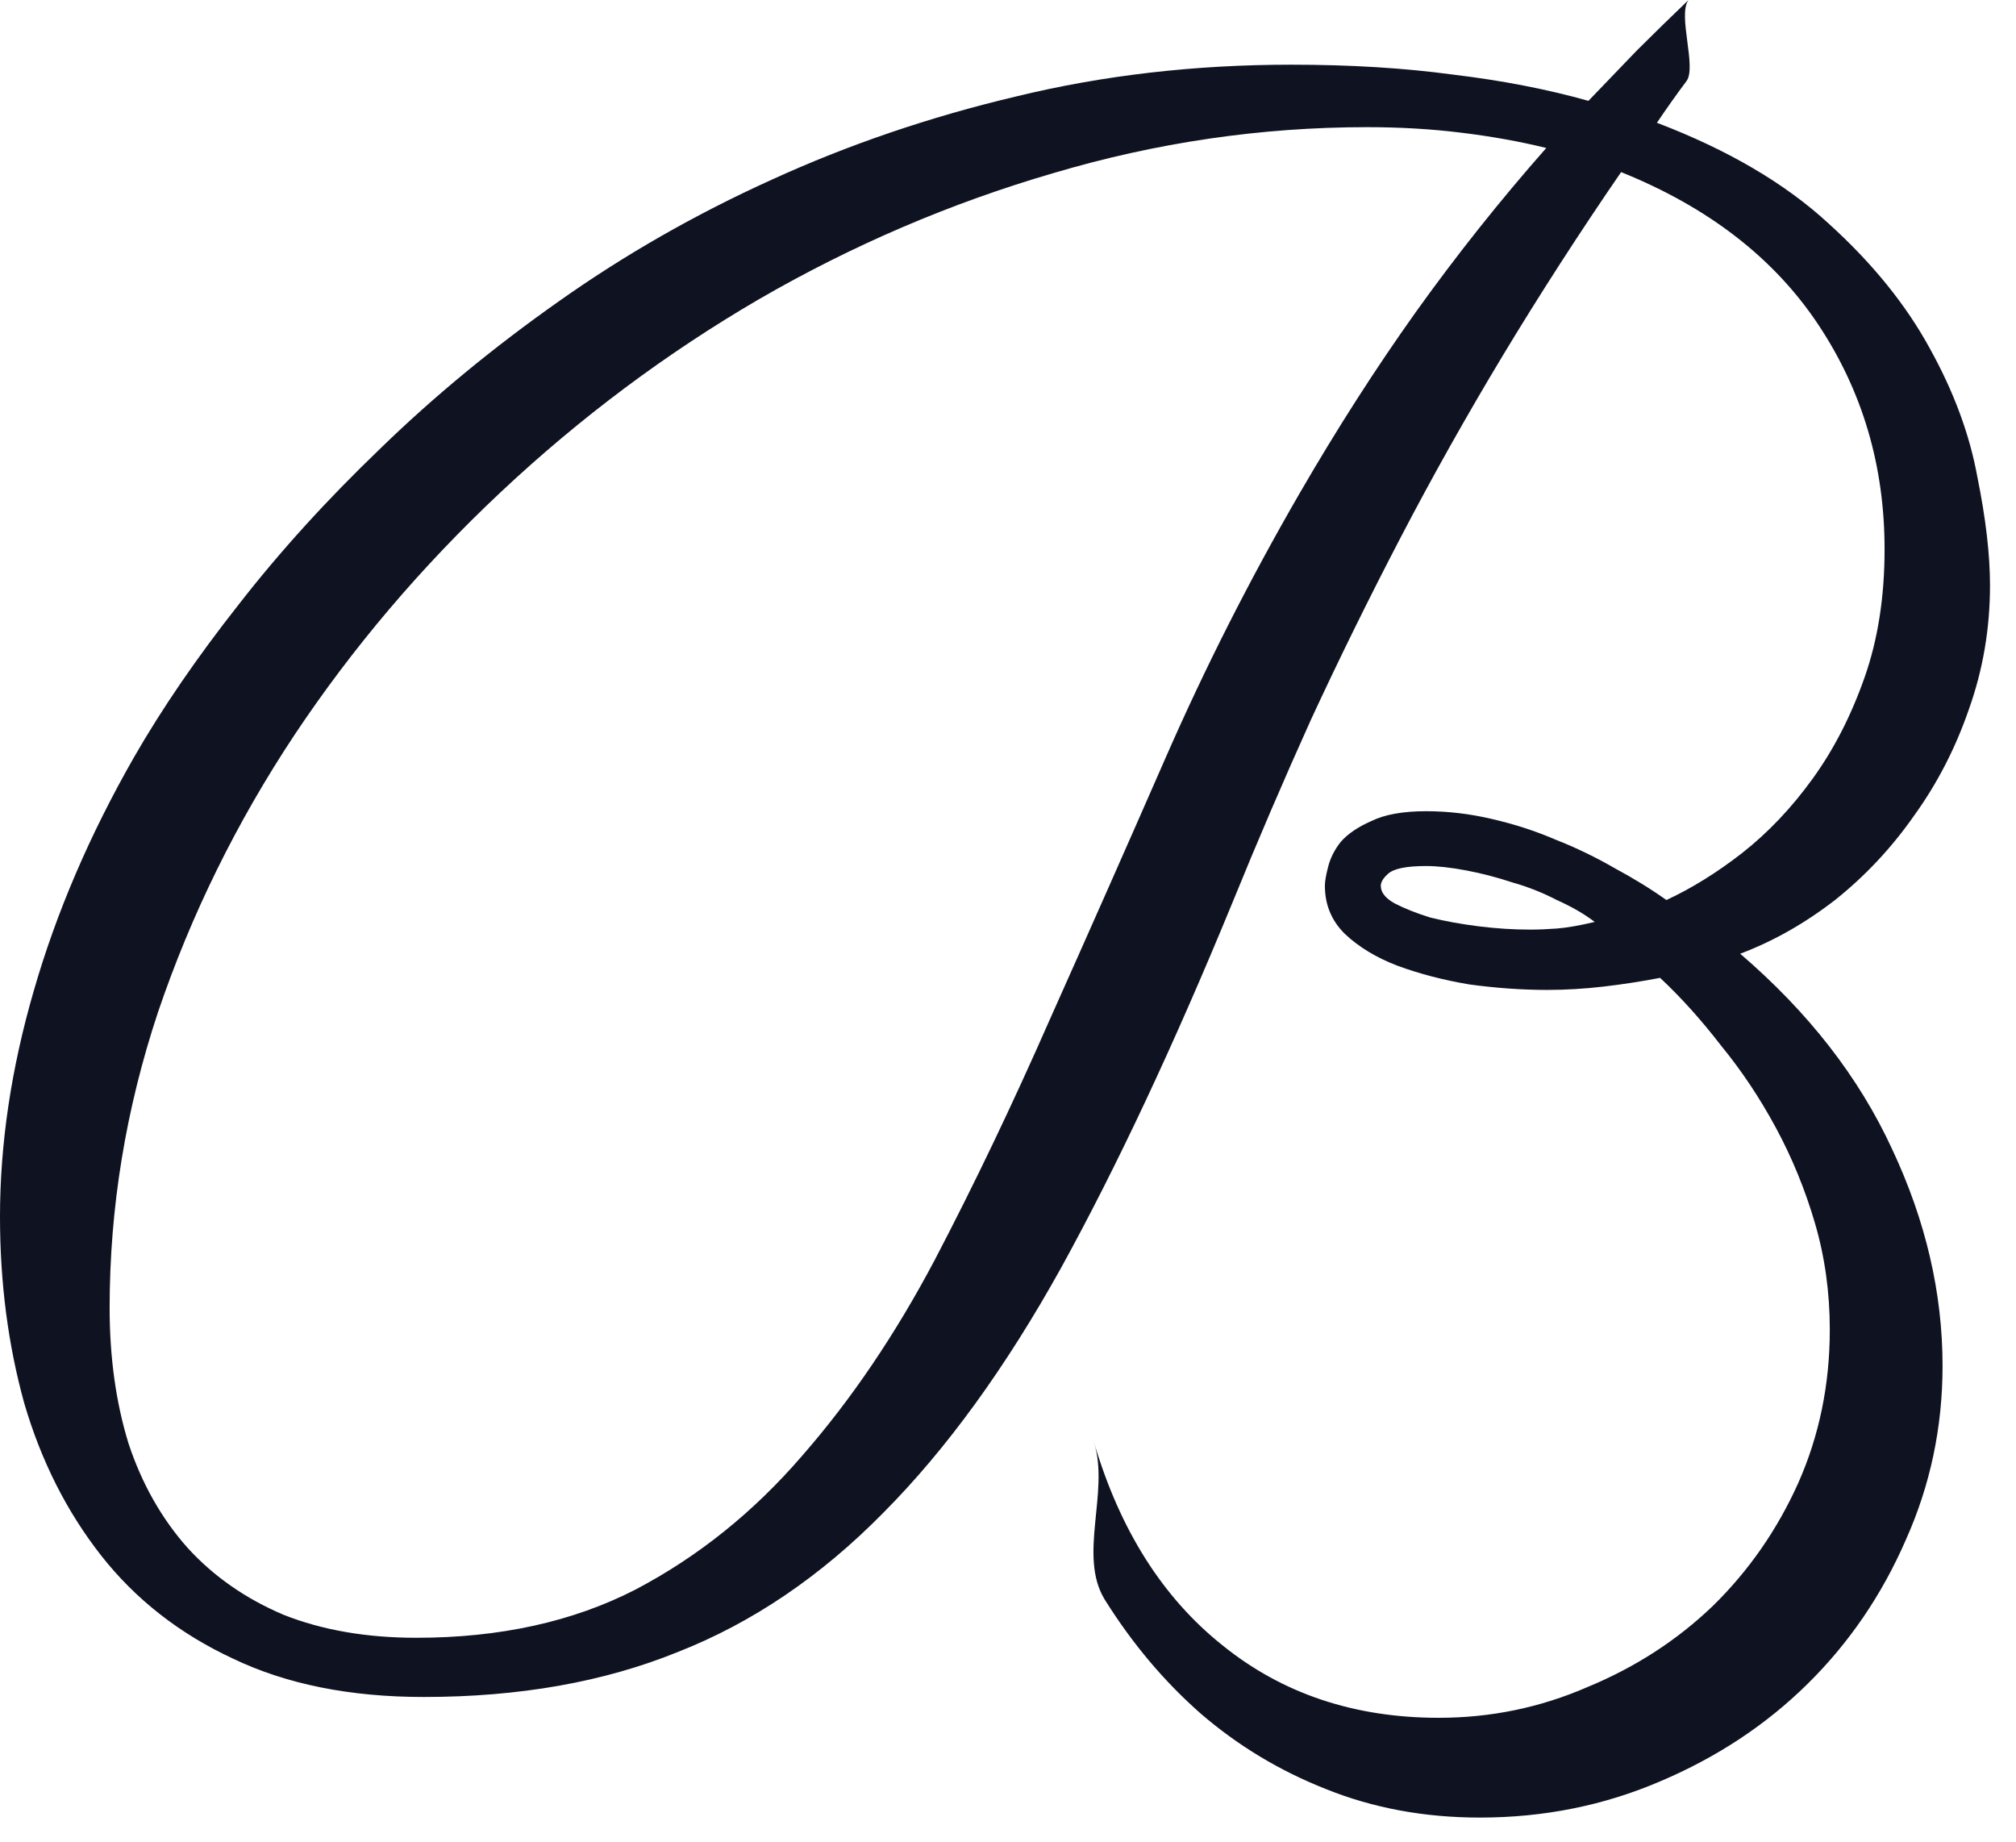 <svg width="58" height="53" viewBox="0 0 58 53" fill="none" xmlns="http://www.w3.org/2000/svg">
<path d="M48.579 0C48.256 0.42 48.822 1.934 48.519 2.334C48.236 2.712 47.953 3.111 47.669 3.532C49.711 4.31 51.359 5.277 52.612 6.433C53.866 7.569 54.836 8.767 55.523 10.028C56.211 11.269 56.666 12.498 56.888 13.718C57.131 14.916 57.252 15.957 57.252 16.84C57.252 18.08 57.05 19.268 56.645 20.403C56.261 21.518 55.736 22.537 55.069 23.462C54.422 24.387 53.664 25.197 52.794 25.891C51.925 26.563 51.015 27.078 50.065 27.436C52.026 29.118 53.482 30.989 54.432 33.049C55.402 35.109 55.887 37.191 55.887 39.293C55.887 41.059 55.534 42.73 54.826 44.307C54.139 45.884 53.199 47.261 52.006 48.438C50.813 49.616 49.398 50.551 47.761 51.245C46.143 51.939 44.415 52.286 42.575 52.286C40.978 52.286 39.502 52.012 38.148 51.466C36.813 50.94 35.611 50.215 34.539 49.29C33.488 48.365 32.568 47.272 31.78 46.01C31.012 44.749 31.921 42.93 31.477 41.501C32.224 44.023 33.458 45.968 35.176 47.335C36.894 48.722 38.966 49.416 41.392 49.416C42.888 49.416 44.314 49.122 45.668 48.533C47.043 47.965 48.246 47.188 49.277 46.199C50.308 45.19 51.127 44.013 51.733 42.667C52.34 41.301 52.643 39.829 52.643 38.252C52.643 37.18 52.501 36.161 52.218 35.194C51.935 34.226 51.561 33.312 51.096 32.45C50.631 31.588 50.105 30.799 49.519 30.085C48.953 29.349 48.367 28.697 47.761 28.13C47.215 28.235 46.669 28.319 46.123 28.382C45.577 28.445 45.041 28.477 44.516 28.477C43.788 28.477 43.04 28.424 42.272 28.319C41.524 28.193 40.837 28.014 40.21 27.783C39.603 27.552 39.098 27.247 38.694 26.868C38.309 26.49 38.117 26.027 38.117 25.481C38.117 25.355 38.148 25.176 38.208 24.945C38.269 24.692 38.39 24.451 38.572 24.219C38.774 23.988 39.068 23.788 39.452 23.62C39.836 23.431 40.361 23.336 41.029 23.336C41.655 23.336 42.282 23.41 42.909 23.557C43.556 23.704 44.172 23.904 44.758 24.156C45.345 24.387 45.911 24.661 46.456 24.976C47.002 25.27 47.498 25.575 47.942 25.891C48.67 25.554 49.398 25.102 50.126 24.535C50.874 23.946 51.551 23.231 52.157 22.39C52.764 21.549 53.259 20.582 53.643 19.489C54.028 18.396 54.219 17.166 54.219 15.799C54.219 13.403 53.583 11.248 52.309 9.334C51.035 7.421 49.145 5.96 46.639 4.951C45.426 6.717 44.294 8.473 43.242 10.217C42.191 11.962 41.211 13.707 40.301 15.452C39.391 17.197 38.532 18.942 37.723 20.687C36.935 22.432 36.177 24.198 35.449 25.985C33.771 30.064 32.133 33.554 30.537 36.455C28.939 39.335 27.231 41.69 25.412 43.519C23.612 45.348 21.641 46.683 19.498 47.524C17.376 48.386 14.94 48.817 12.19 48.817C10.068 48.817 8.238 48.449 6.702 47.713C5.165 46.998 3.902 46.01 2.911 44.749C1.921 43.487 1.183 42.026 0.697 40.365C0.232 38.684 0 36.897 0 35.004C0 32.902 0.323 30.737 0.97 28.508C1.617 26.259 2.578 24.019 3.851 21.791C4.66 20.382 5.661 18.921 6.853 17.408C8.046 15.873 9.411 14.37 10.947 12.898C12.483 11.405 14.192 9.997 16.072 8.672C17.972 7.327 20.014 6.16 22.197 5.172C24.401 4.163 26.746 3.364 29.232 2.775C31.739 2.165 34.377 1.861 37.147 1.861C38.845 1.861 40.392 1.955 41.787 2.144C43.202 2.313 44.506 2.565 45.699 2.901C46.163 2.418 46.628 1.934 47.093 1.451C47.579 0.967 48.074 0.484 48.579 0ZM37.39 14.191C38.461 12.341 39.573 10.606 40.725 8.988C41.898 7.348 43.151 5.771 44.486 4.257C43.717 4.068 42.898 3.921 42.029 3.816C41.18 3.711 40.281 3.658 39.33 3.658C36.278 3.658 33.266 4.1 30.294 4.983C27.342 5.845 24.522 7.053 21.833 8.609C19.165 10.165 16.688 12.015 14.404 14.159C12.12 16.304 10.138 18.637 8.46 21.16C6.803 23.662 5.499 26.311 4.549 29.107C3.619 31.903 3.154 34.742 3.154 37.622C3.154 39.051 3.336 40.355 3.7 41.532C4.084 42.688 4.65 43.687 5.398 44.528C6.146 45.348 7.066 45.989 8.157 46.452C9.269 46.893 10.543 47.114 11.978 47.114C14.384 47.114 16.486 46.651 18.285 45.726C20.085 44.78 21.682 43.498 23.077 41.879C24.492 40.26 25.765 38.379 26.898 36.234C28.03 34.069 29.131 31.767 30.203 29.328C31.294 26.889 32.406 24.377 33.538 21.791C34.671 19.205 35.954 16.672 37.39 14.191ZM45.88 26.521C45.577 26.29 45.213 26.08 44.789 25.891C44.384 25.68 43.96 25.512 43.515 25.386C43.07 25.239 42.626 25.123 42.181 25.039C41.736 24.955 41.352 24.913 41.029 24.913C40.462 24.913 40.099 24.987 39.937 25.134C39.795 25.26 39.725 25.375 39.725 25.481C39.725 25.67 39.856 25.838 40.119 25.985C40.402 26.132 40.745 26.269 41.15 26.395C41.574 26.5 42.039 26.584 42.545 26.648C43.05 26.711 43.545 26.742 44.031 26.742C44.253 26.742 44.506 26.732 44.789 26.711C45.072 26.69 45.436 26.626 45.88 26.521Z" fill="#0F1221"/>
</svg>
